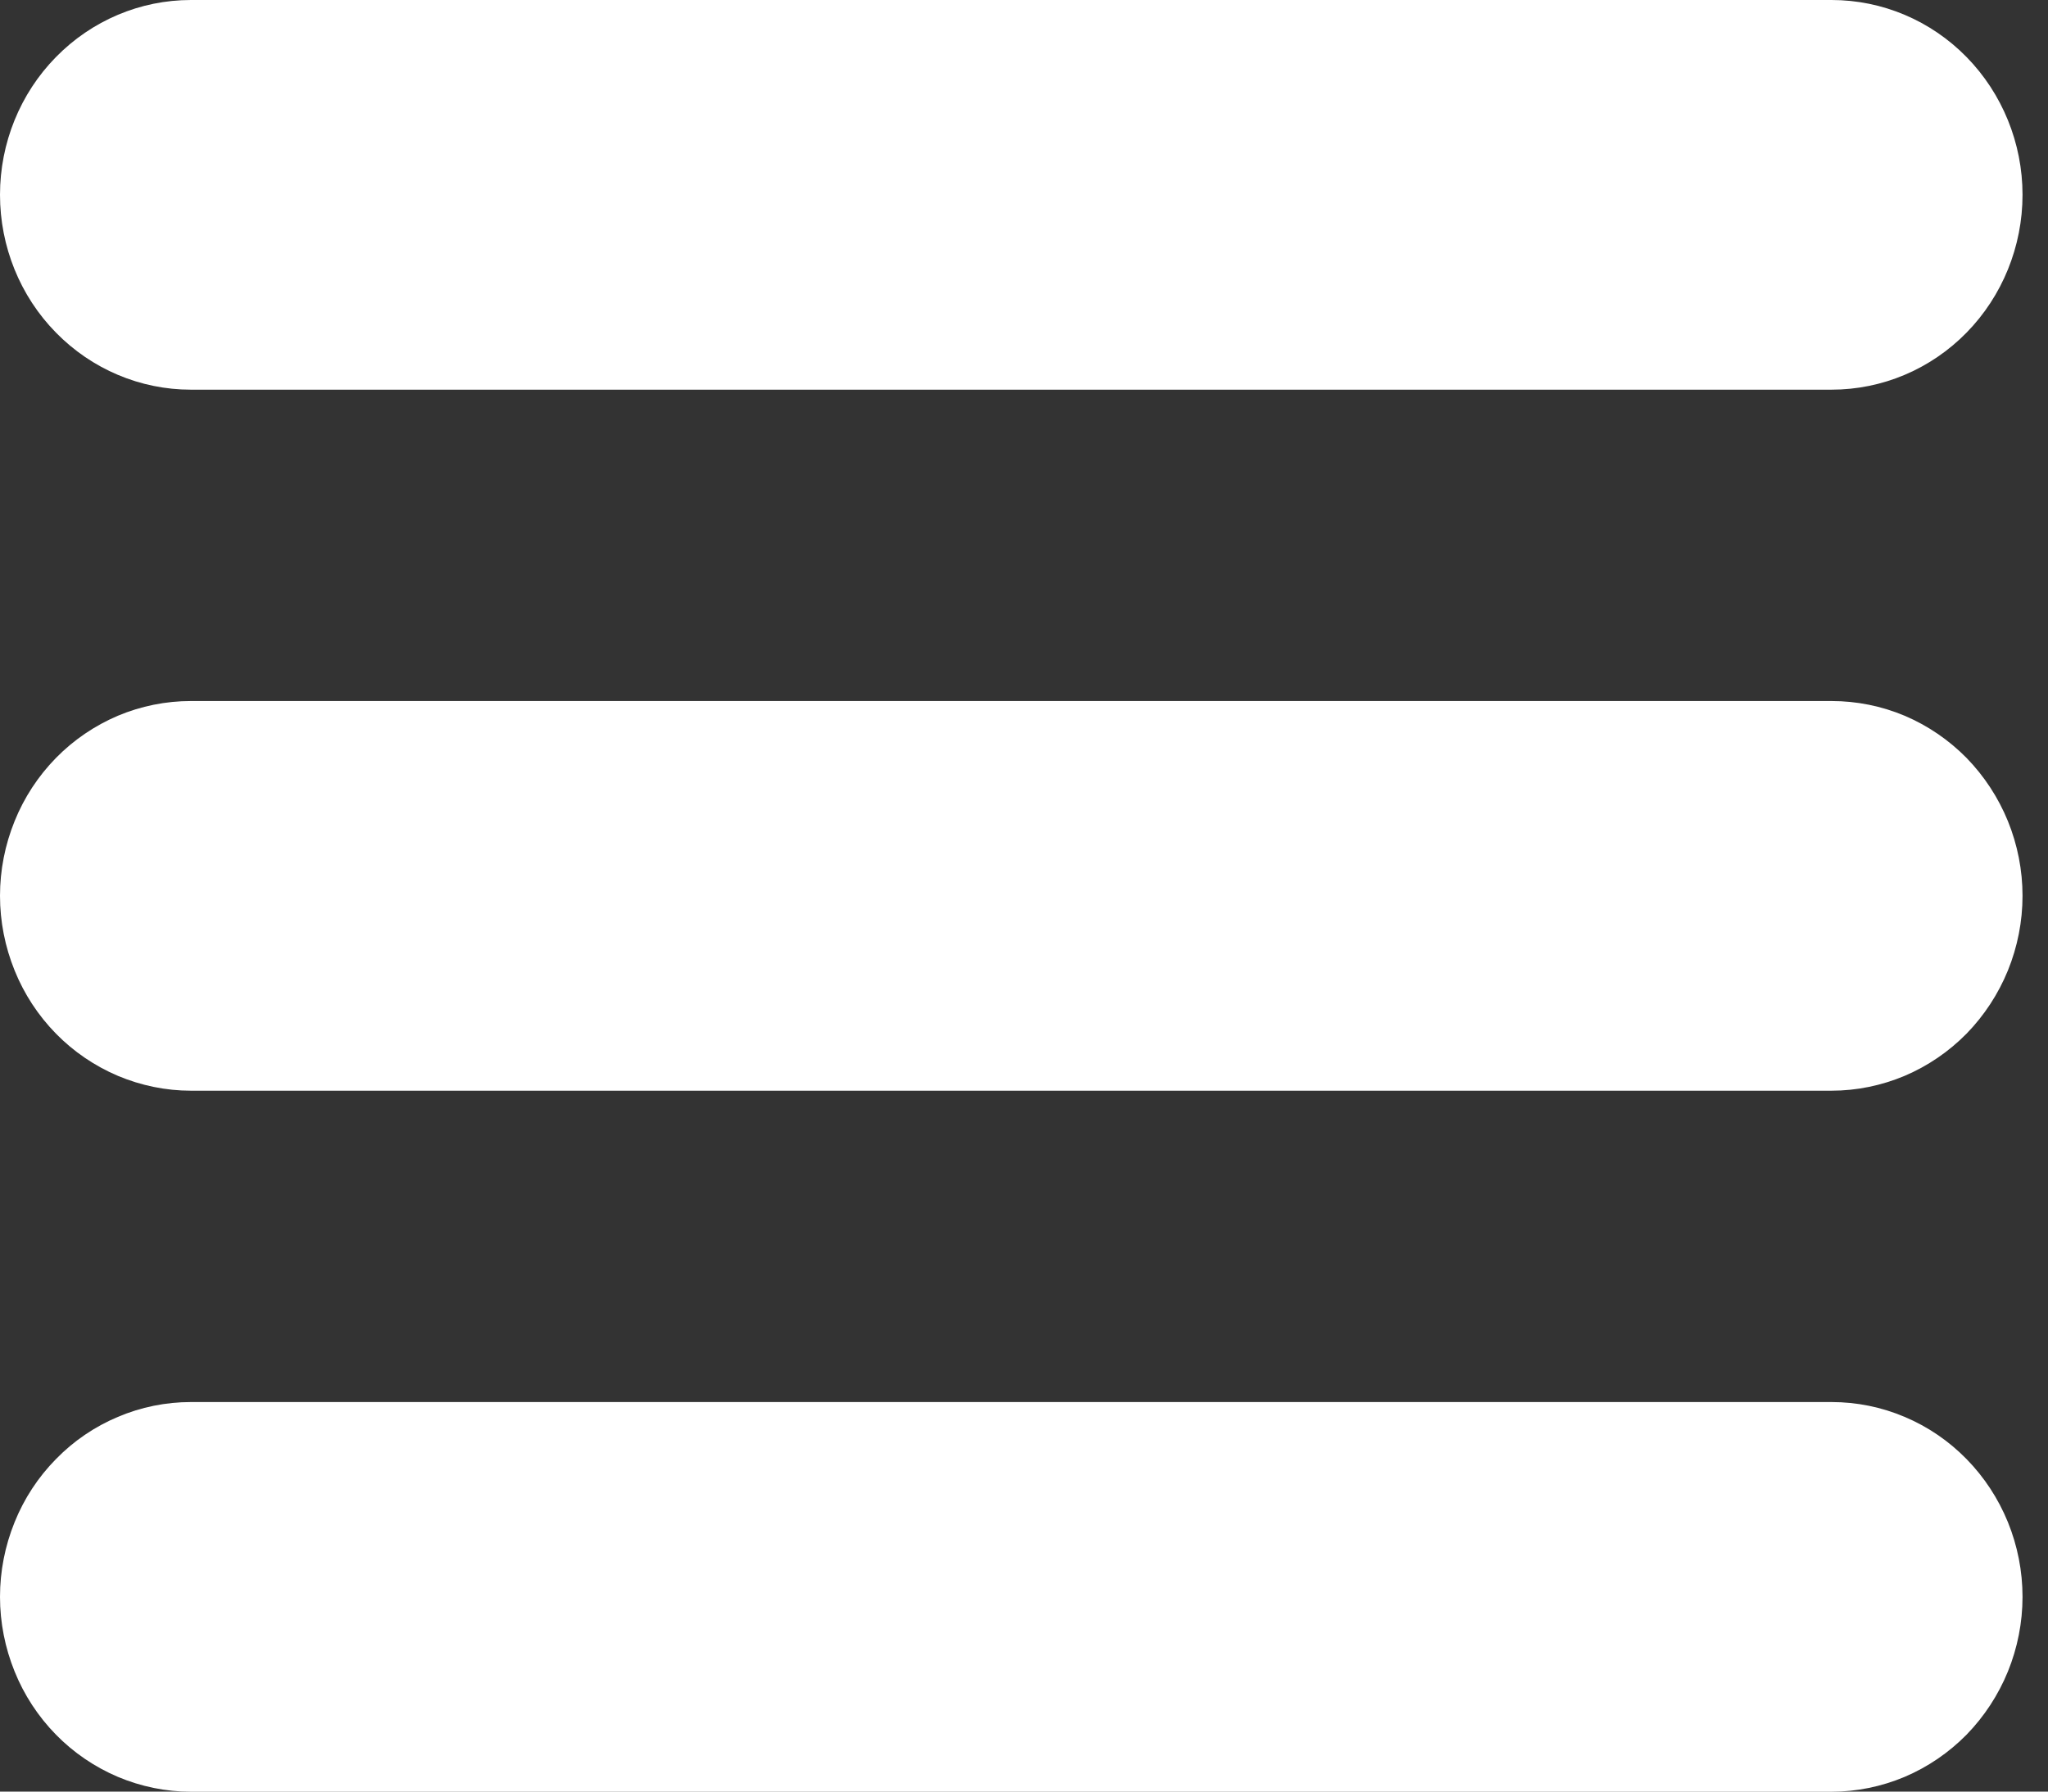 <svg width="16" height="14" viewBox="0 0 16 14" fill="none" xmlns="http://www.w3.org/2000/svg">
<rect x="0" y="0" width="16" height="14" fill="#333333" stroke="none"/>
<path d="M1.491 0H14.309C14.705 0 15.084 0.16 15.364 0.446C15.643 0.731 15.801 1.119 15.801 1.522C15.801 1.926 15.643 2.314 15.364 2.599C15.084 2.885 14.705 3.045 14.309 3.045H1.491C1.096 3.045 0.717 2.885 0.437 2.599C0.157 2.314 4.4448e-08 1.926 4.4448e-08 1.522C4.4448e-08 1.119 0.157 0.731 0.437 0.446C0.717 0.16 1.096 0 1.491 0ZM1.491 5.478H14.309C14.505 5.478 14.699 5.517 14.88 5.593C15.061 5.67 15.225 5.782 15.364 5.923C15.502 6.065 15.612 6.233 15.687 6.417C15.762 6.602 15.801 6.8 15.801 7C15.801 7.2 15.762 7.398 15.687 7.583C15.612 7.767 15.502 7.935 15.364 8.077C15.225 8.218 15.061 8.33 14.88 8.407C14.699 8.483 14.505 8.523 14.309 8.523H1.491C1.296 8.523 1.102 8.483 0.921 8.407C0.74 8.33 0.575 8.218 0.437 8.077C0.298 7.935 0.188 7.767 0.114 7.583C0.039 7.398 1.30185e-08 7.2 1.30185e-08 7C1.30185e-08 6.8 0.039 6.602 0.114 6.417C0.188 6.233 0.298 6.065 0.437 5.923C0.575 5.782 0.74 5.67 0.921 5.593C1.102 5.517 1.296 5.478 1.491 5.478ZM1.491 10.956H14.309C14.505 10.956 14.699 10.995 14.88 11.072C15.061 11.148 15.225 11.26 15.364 11.402C15.502 11.543 15.612 11.711 15.687 11.895C15.762 12.08 15.801 12.278 15.801 12.478C15.801 12.678 15.762 12.876 15.687 13.061C15.612 13.245 15.502 13.413 15.364 13.555C15.225 13.696 15.061 13.808 14.88 13.885C14.699 13.961 14.505 14.001 14.309 14.001H1.491C1.296 14.001 1.102 13.961 0.921 13.885C0.74 13.808 0.575 13.696 0.437 13.555C0.298 13.413 0.188 13.245 0.114 13.061C0.039 12.876 0 12.678 0 12.478C0 12.278 0.039 12.08 0.114 11.895C0.188 11.711 0.298 11.543 0.437 11.402C0.575 11.26 0.74 11.148 0.921 11.072C1.102 10.995 1.296 10.956 1.491 10.956Z" fill="white"/>
</svg>
